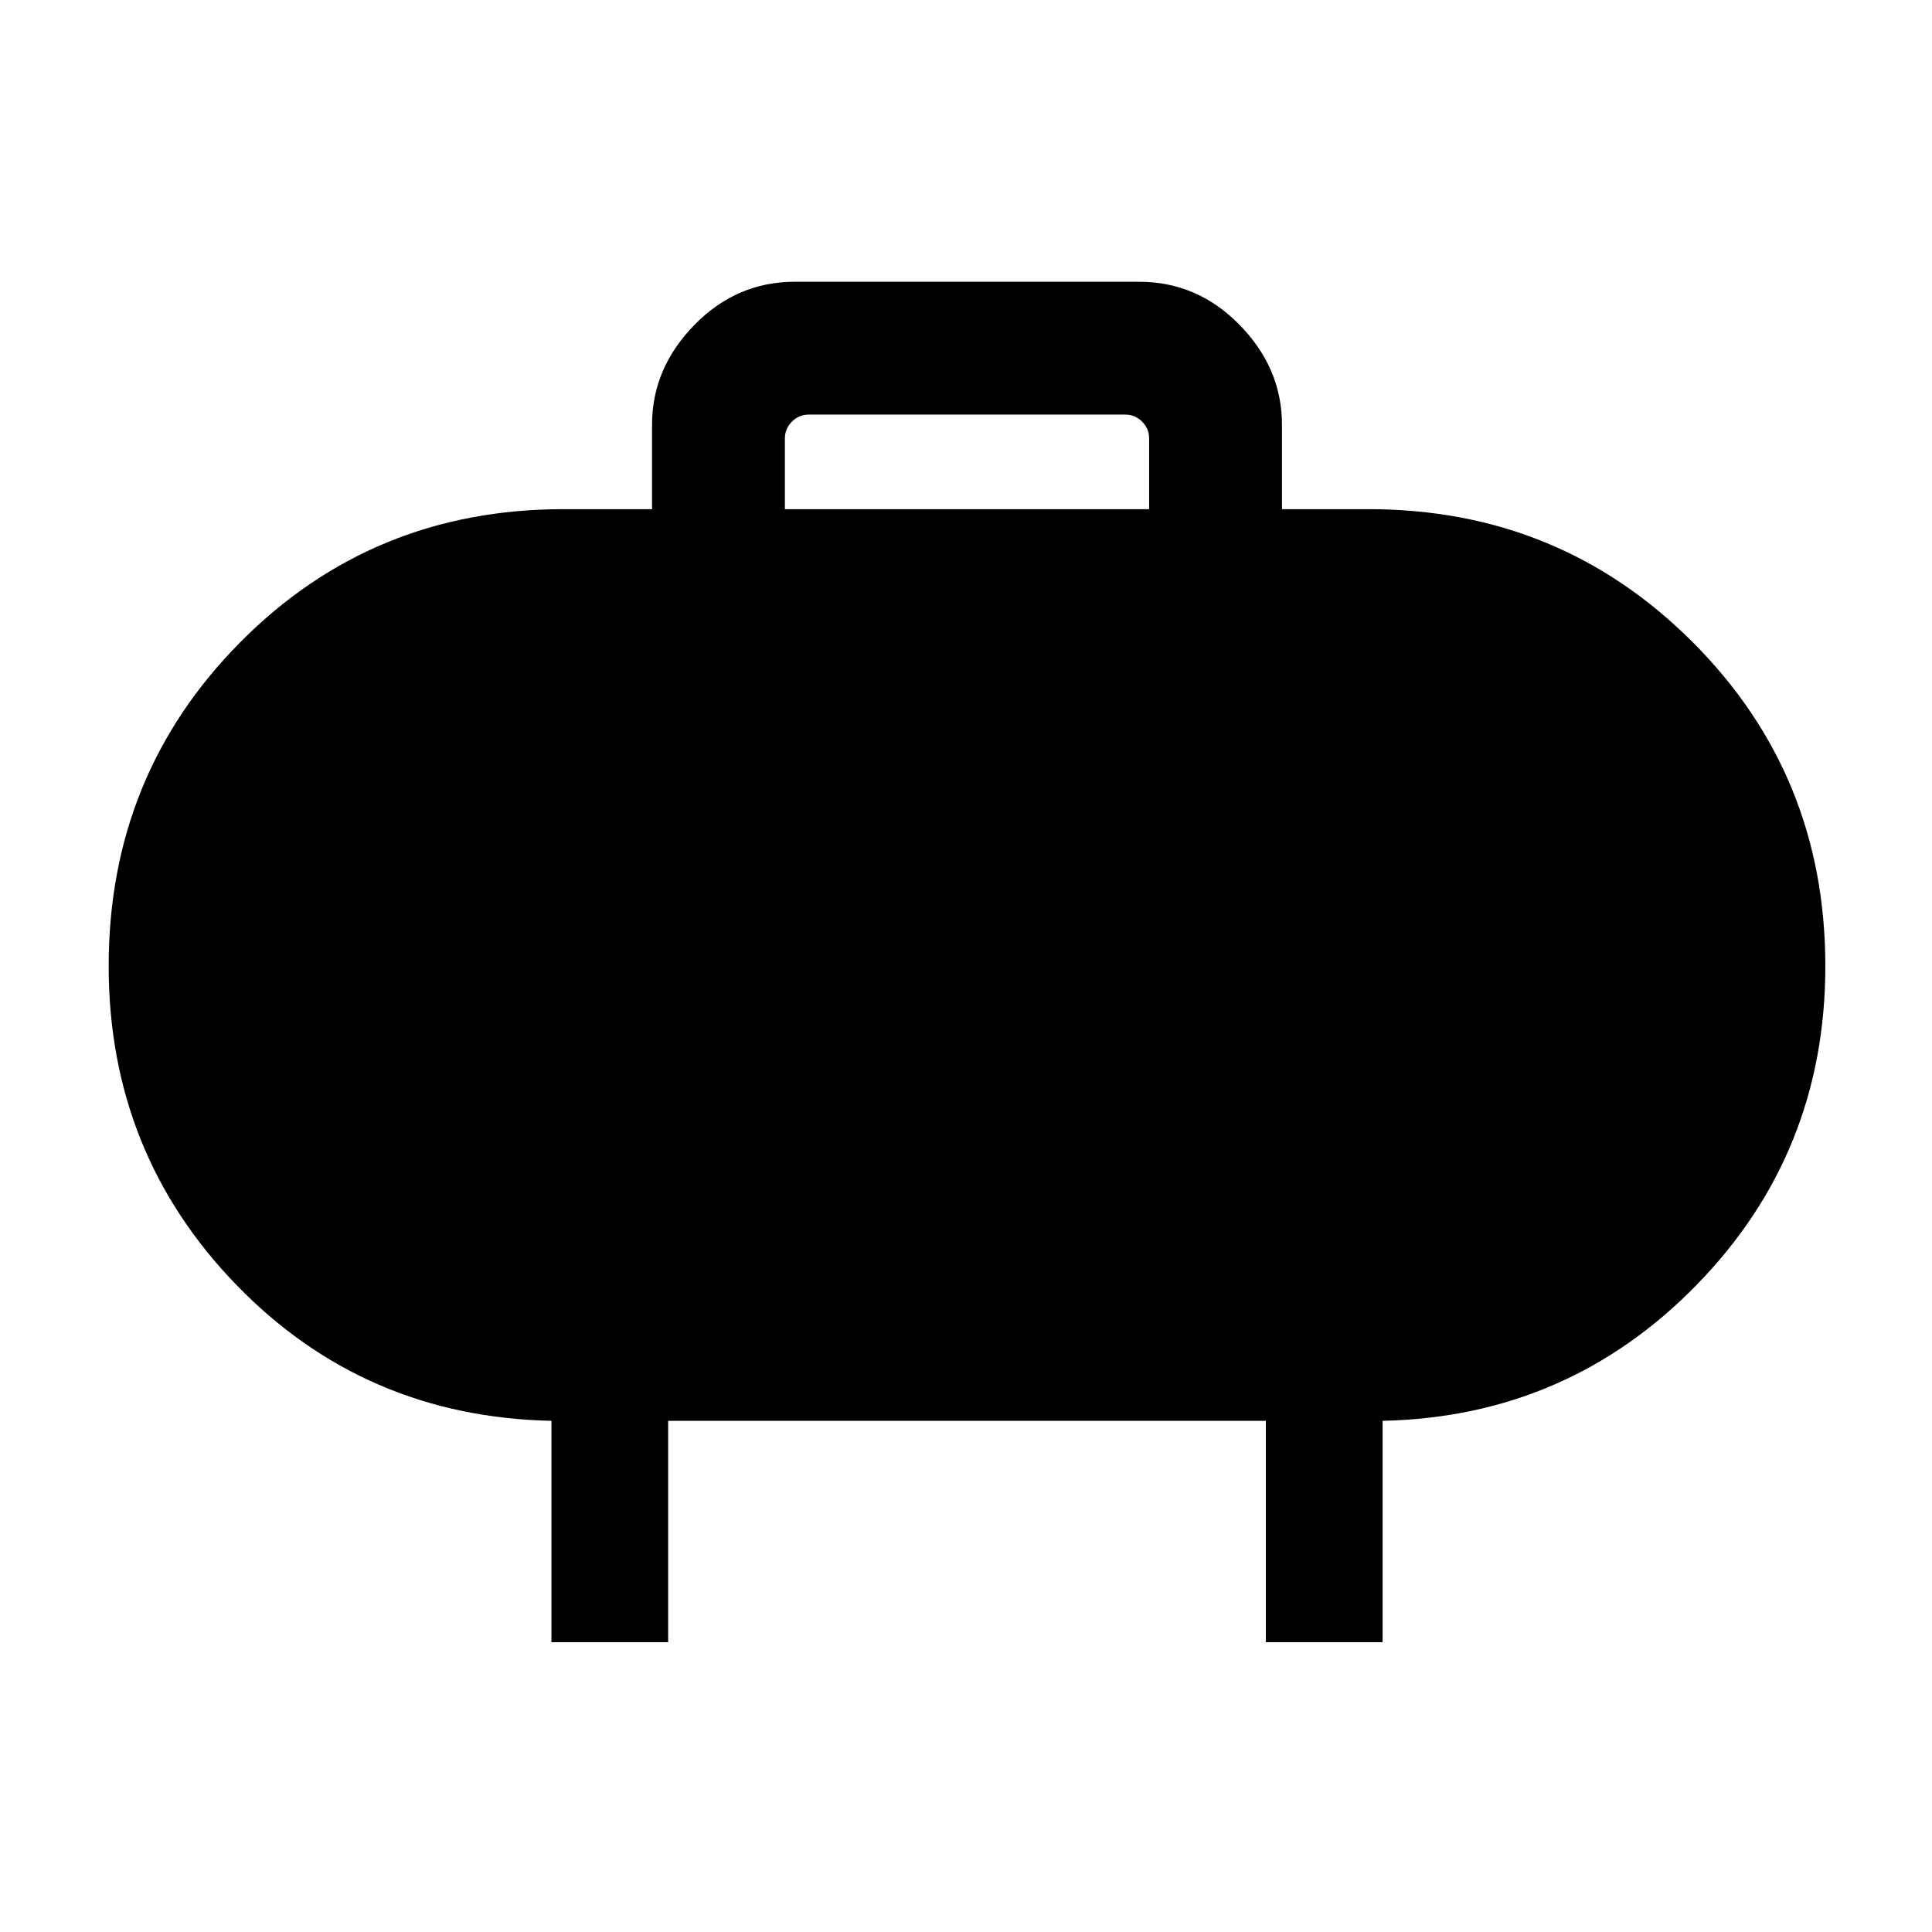 <svg xmlns="http://www.w3.org/2000/svg" height="48" width="48"><path d="M19.5 12.65h9.05V10.9q0-.25-.175-.425t-.425-.175H20.1q-.25 0-.425.175t-.175.425Zm12.35-2.1v2.1H34q4.75 0 8.05 3.3 3.3 3.3 3.3 8.05 0 4.65-3.2 7.925-3.2 3.275-7.8 3.375v5.5h-2.9v-5.5H16.6v5.5h-2.9v-5.5q-4.65-.1-7.825-3.375T2.7 24q0-4.75 3.275-8.05 3.275-3.3 8.025-3.3h2.2v-2.1q0-1.4 1.05-2.475Q18.3 7 19.75 7h8.55q1.45 0 2.5 1.075t1.05 2.475Z"/></svg>